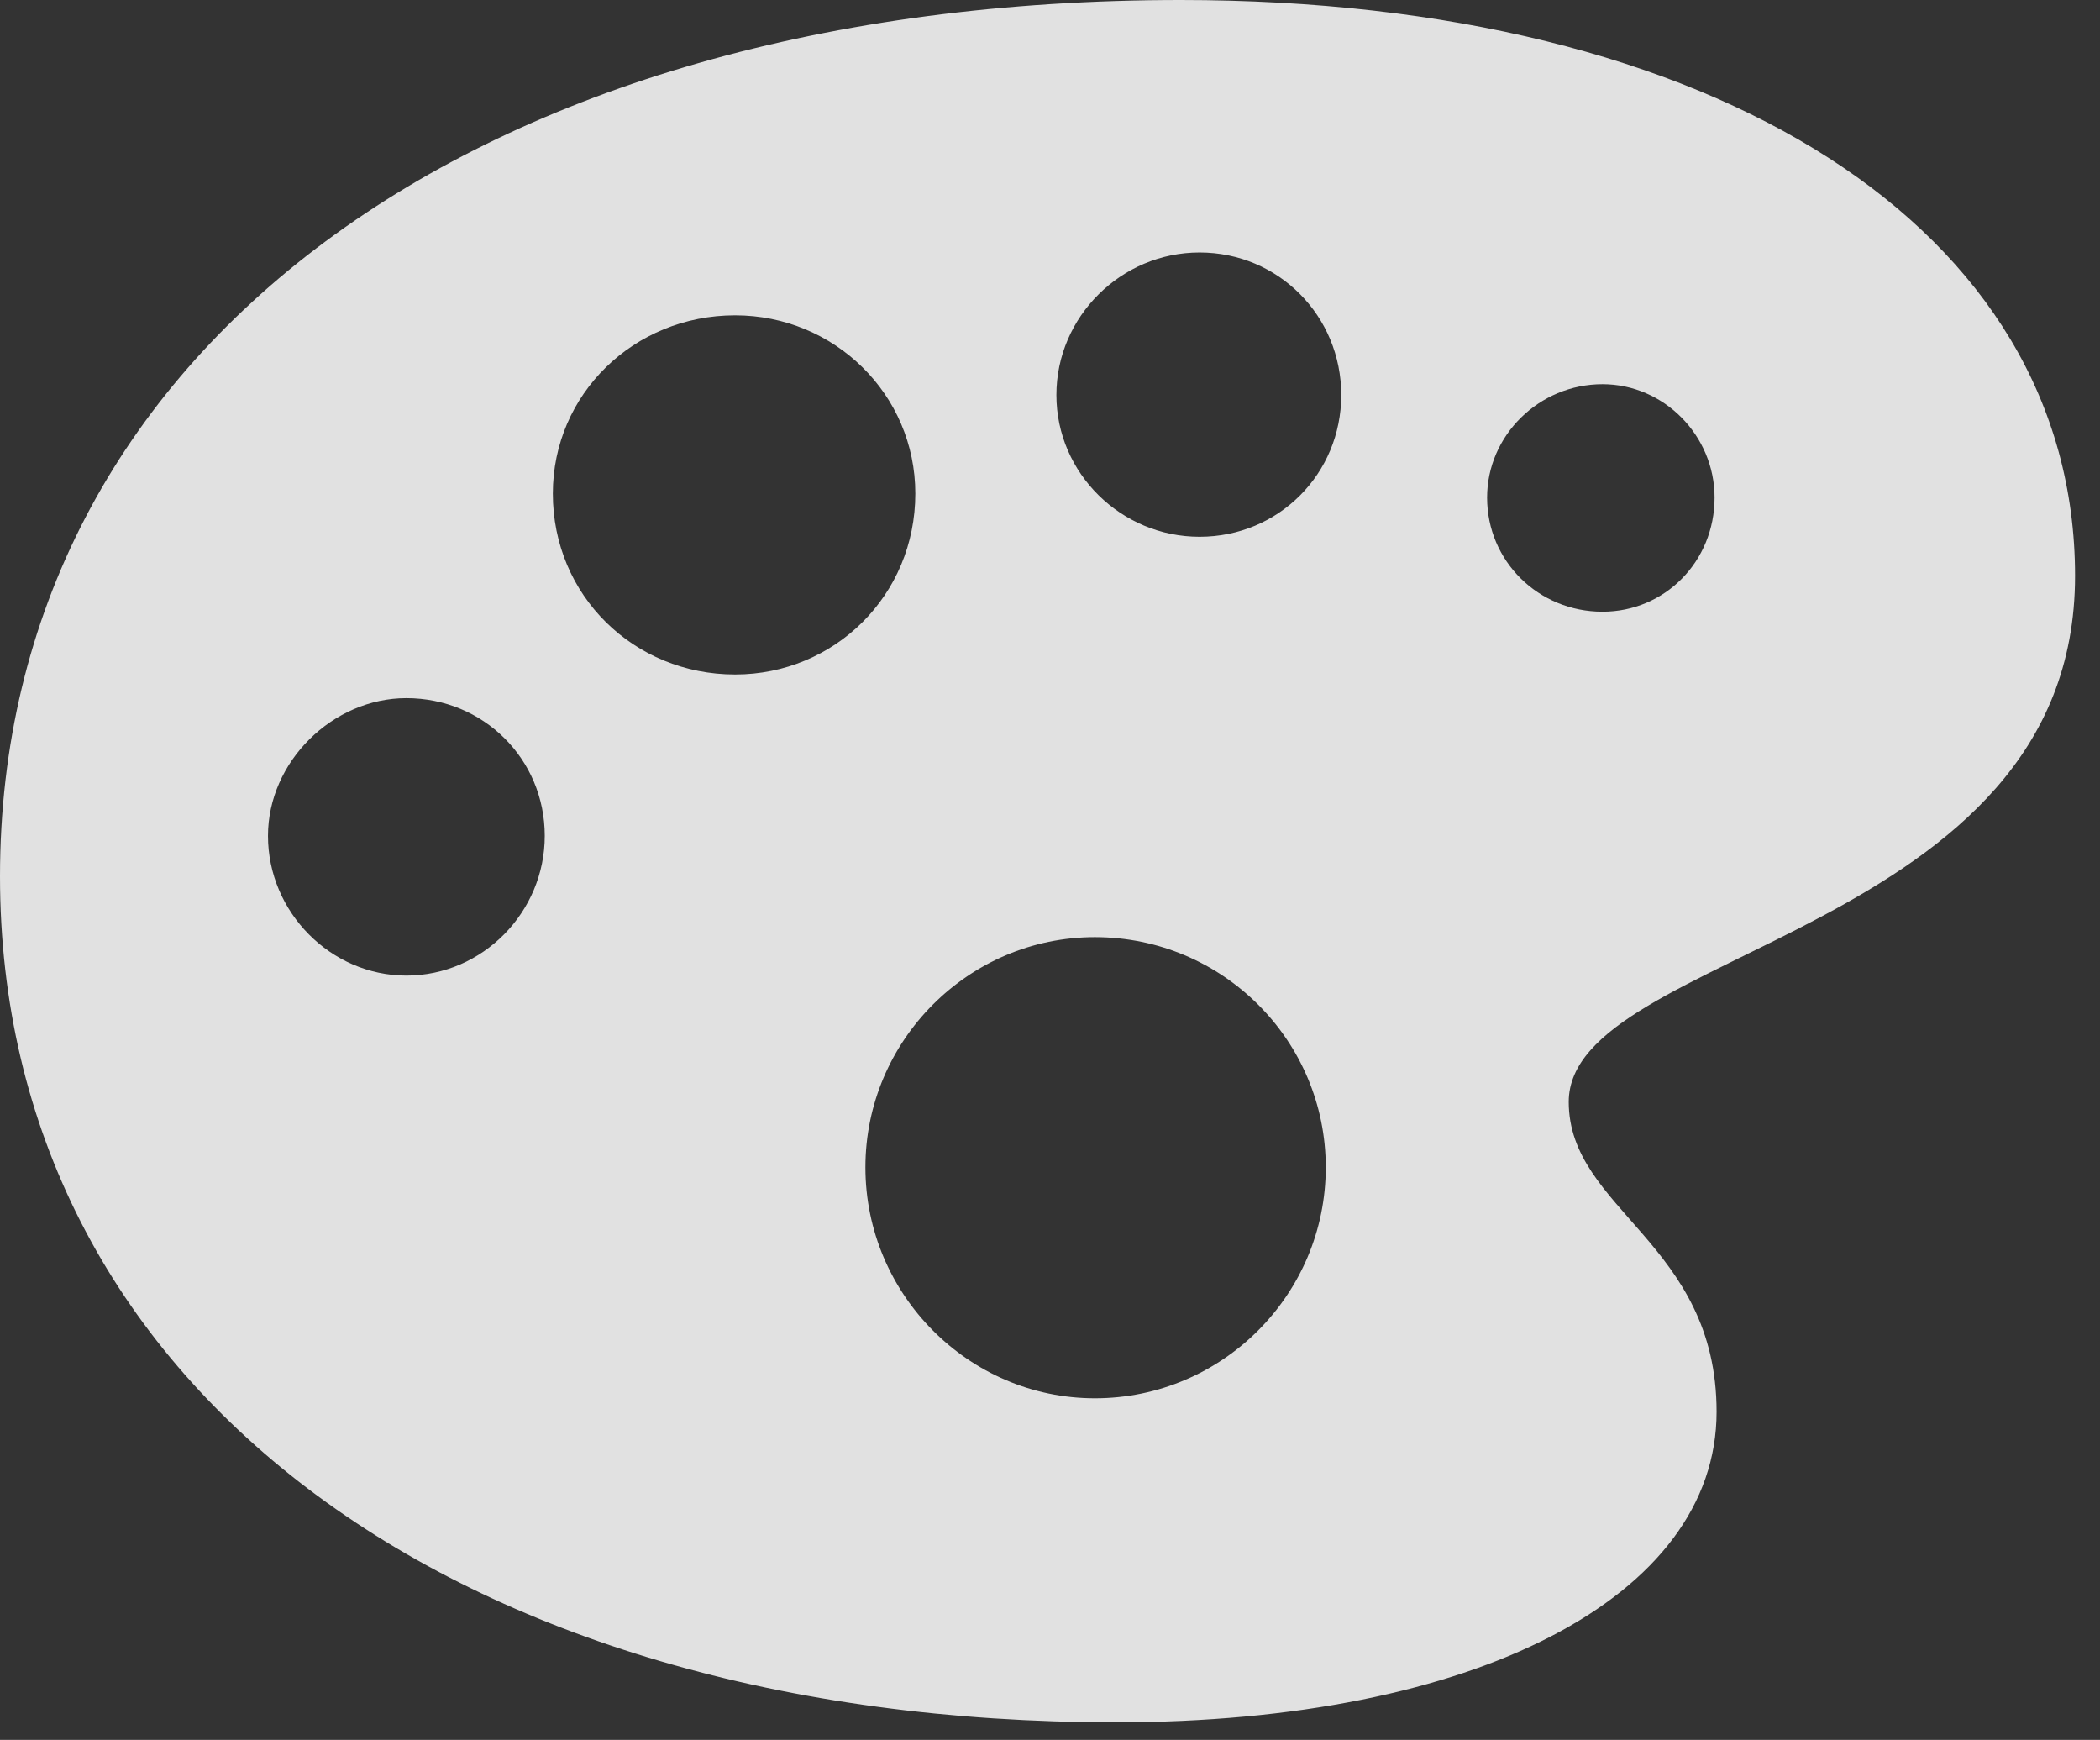 <?xml version="1.0" encoding="UTF-8"?>
<!--Generator: Apple Native CoreSVG 341-->
<!DOCTYPE svg
PUBLIC "-//W3C//DTD SVG 1.1//EN"
       "http://www.w3.org/Graphics/SVG/1.1/DTD/svg11.dtd">
<svg version="1.1" xmlns="http://www.w3.org/2000/svg" xmlns:xlink="http://www.w3.org/1999/xlink" viewBox="0 0 30.381 25.166">
 <rect x="0" y="0" width="30.381" height="25.166" fill="#333333" stroke="none"/>
 <g>
  <rect height="25.166" opacity="0" width="30.381" x="0" y="0"/>
  <path d="M30.02 8.33C30.02 13.525 22.695 13.73 22.695 15.938C22.695 17.5 24.834 17.979 24.834 20.42C24.834 23.096 21.338 24.912 16.143 24.912C6.514 24.912 0 19.99 0 12.676C0 5.078 6.875 0 17.08 0C24.824 0 30.02 3.311 30.02 8.33ZM12.52 16.885C12.52 18.721 14.014 20.225 15.84 20.225C17.686 20.225 19.18 18.721 19.18 16.885C19.18 15.049 17.686 13.555 15.84 13.555C14.014 13.555 12.52 15.049 12.52 16.885ZM3.877 12.09C3.877 13.193 4.785 14.111 5.879 14.111C6.982 14.111 7.881 13.193 7.881 12.09C7.881 10.977 6.992 10.098 5.879 10.098C4.814 10.098 3.877 11.016 3.877 12.09ZM7.998 7.139C7.998 8.613 9.17 9.756 10.635 9.756C12.07 9.756 13.242 8.613 13.242 7.139C13.242 5.703 12.07 4.561 10.635 4.561C9.17 4.561 7.998 5.703 7.998 7.139ZM21.514 7.197C21.514 8.115 22.256 8.848 23.184 8.848C24.082 8.848 24.805 8.125 24.805 7.197C24.805 6.299 24.072 5.557 23.184 5.557C22.266 5.557 21.514 6.299 21.514 7.197ZM15.283 5.713C15.283 6.846 16.221 7.764 17.354 7.764C18.496 7.764 19.404 6.855 19.404 5.713C19.404 4.57 18.496 3.652 17.354 3.652C16.221 3.652 15.283 4.58 15.283 5.713Z" fill="white" fill-opacity="0.85"/>
 </g>
</svg>
